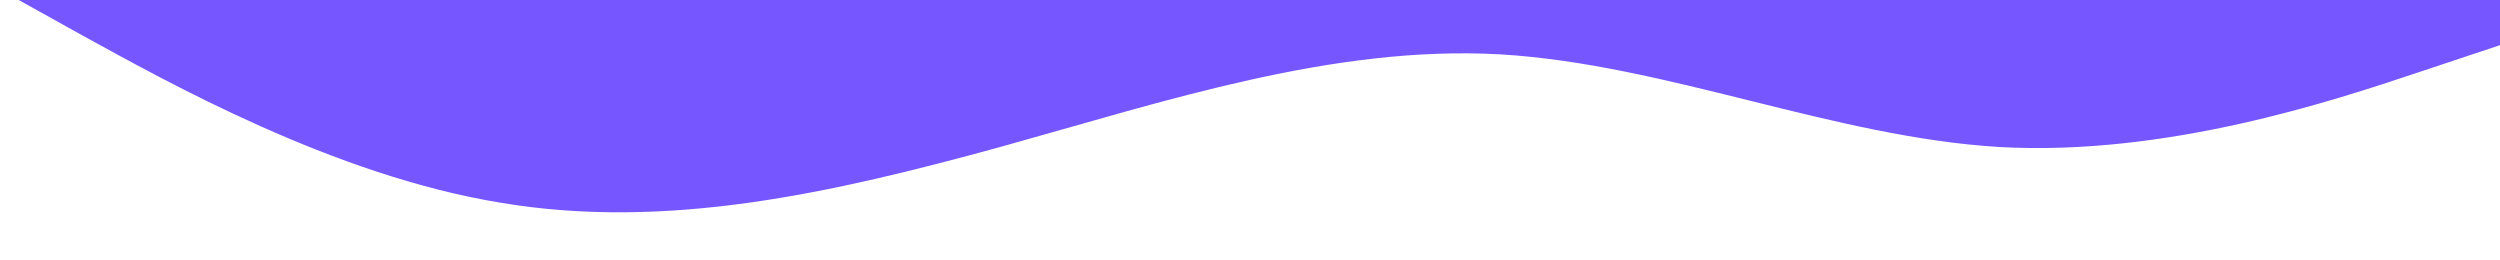 <?xml version="1.0" standalone="no"?><svg xmlns="http://www.w3.org/2000/svg" viewBox="0 70 1440 150"><path fill="#7556FF" fill-opacity="1" d="M0,64L48,90.7C96,117,192,171,288,186.7C384,203,480,181,576,154.7C672,128,768,96,864,101.3C960,107,1056,149,1152,154.7C1248,160,1344,128,1392,112L1440,96L1440,0L1392,0C1344,0,1248,0,1152,0C1056,0,960,0,864,0C768,0,672,0,576,0C480,0,384,0,288,0C192,0,96,0,48,0L0,0Z"></path></svg>